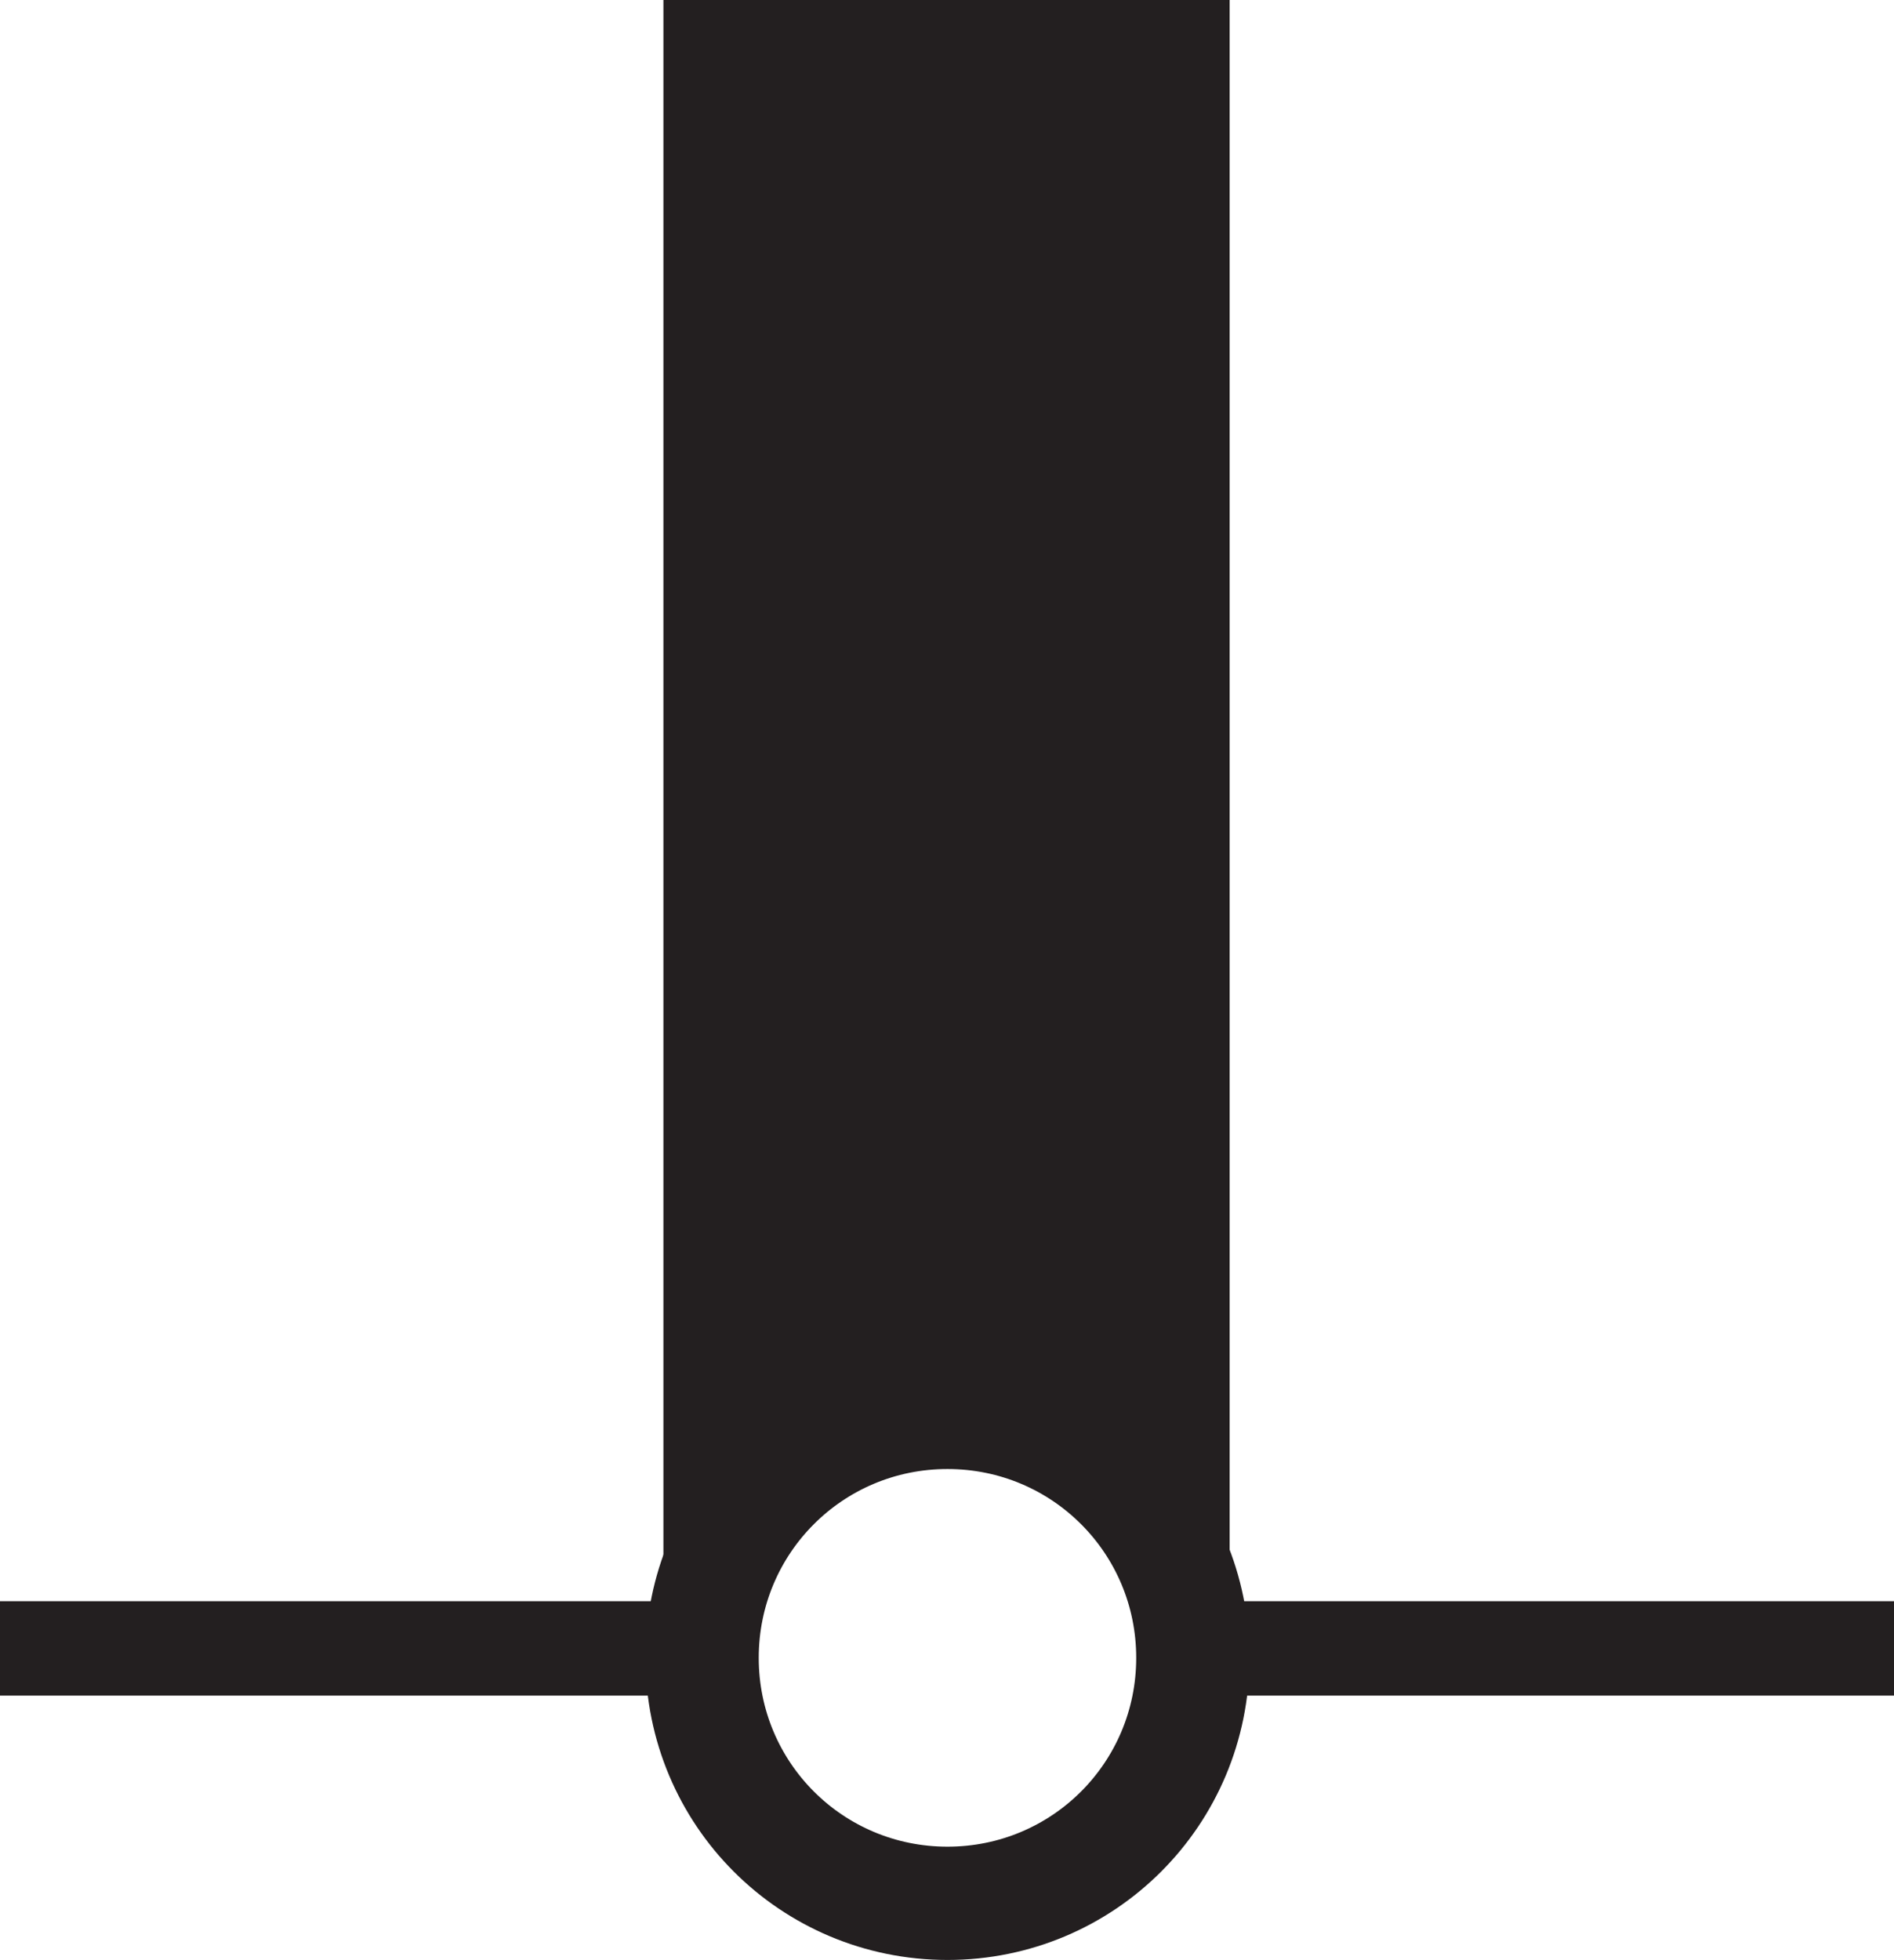 <?xml version="1.0" encoding="UTF-8"?>
<svg width="2.007mm" height="2.076mm" version="1.1" viewBox="-1 -1.75 2.007 2.076" xmlns="http://www.w3.org/2000/svg">
	<path d="m0.215-0.004h0.792" style="fill:none;stroke-miterlimit:3.864;stroke-width:.1;stroke:#231f20"/>
	<path d="m-1-0.004h0.749" style="fill:none;stroke-miterlimit:3.864;stroke-width:.1;stroke:#231f20"/>
	<path d="m-0.256 0.006c0-0.144 0.116-0.26 0.26-0.26 0.144 0 0.26 0.116 0.26 0.26s-0.116 0.26-0.26 0.26c-0.144 0-0.26-0.116-0.26-0.26z" style="fill:none;stroke-miterlimit:3.864;stroke-width:.12;stroke:#231f20"/>
	<path d="m-0.297-1.75h0.6v1.8s-0.129-0.279-0.287-0.286c-0.165-0.007-0.313 0.286-0.313 0.286" style="fill:#231f20"/>
</svg>
